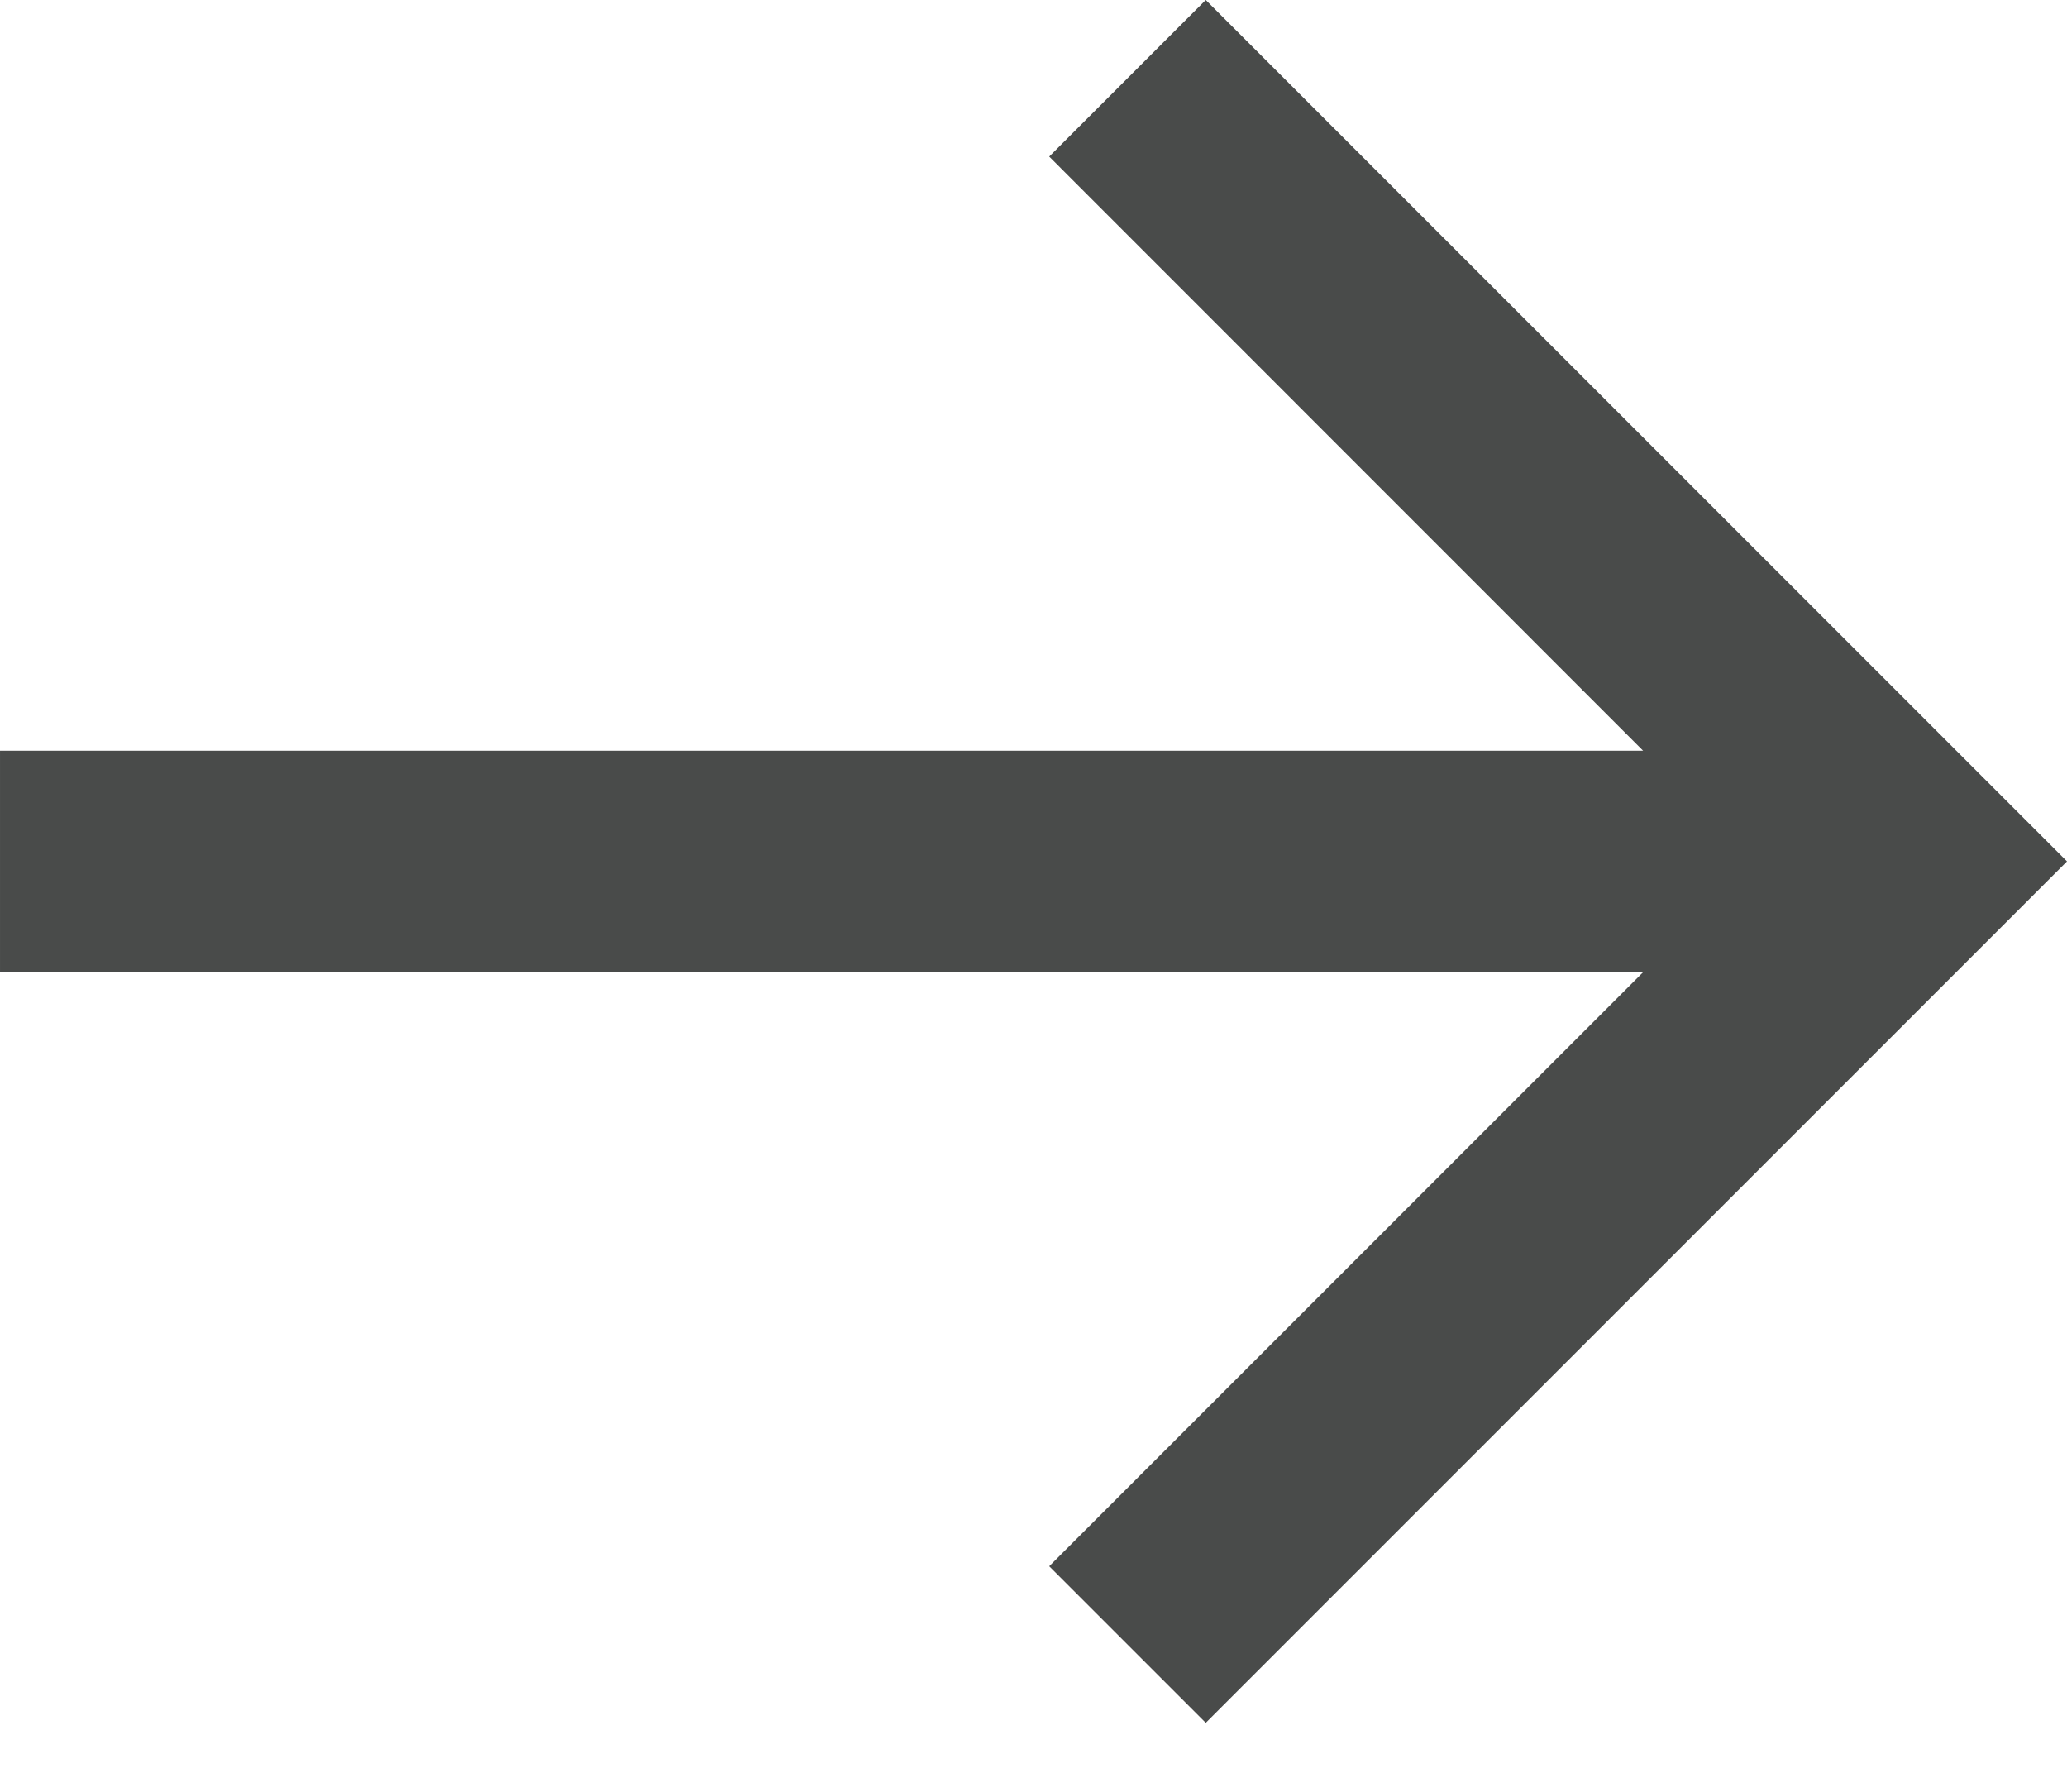 <svg width="15" height="13" viewBox="0 0 15 13" fill="none" xmlns="http://www.w3.org/2000/svg">
<g clip-path="url(#clip0_1468_9538)">
<path d="M11.924 7.054L5.89494e-05 7.054V5.447L11.924 5.447L7.614 1.136L8.75 0L15 6.25L8.75 12.5L7.614 11.364L11.924 7.054Z" fill="#494B4A"/>
</g>
<defs>
<clipPath id="clip0_1468_9538">
<rect width="12.48" height="14.56" fill="white" transform="matrix(0 1.03 -1.03 0 15 0)"/>
</clipPath>
</defs>
</svg>
